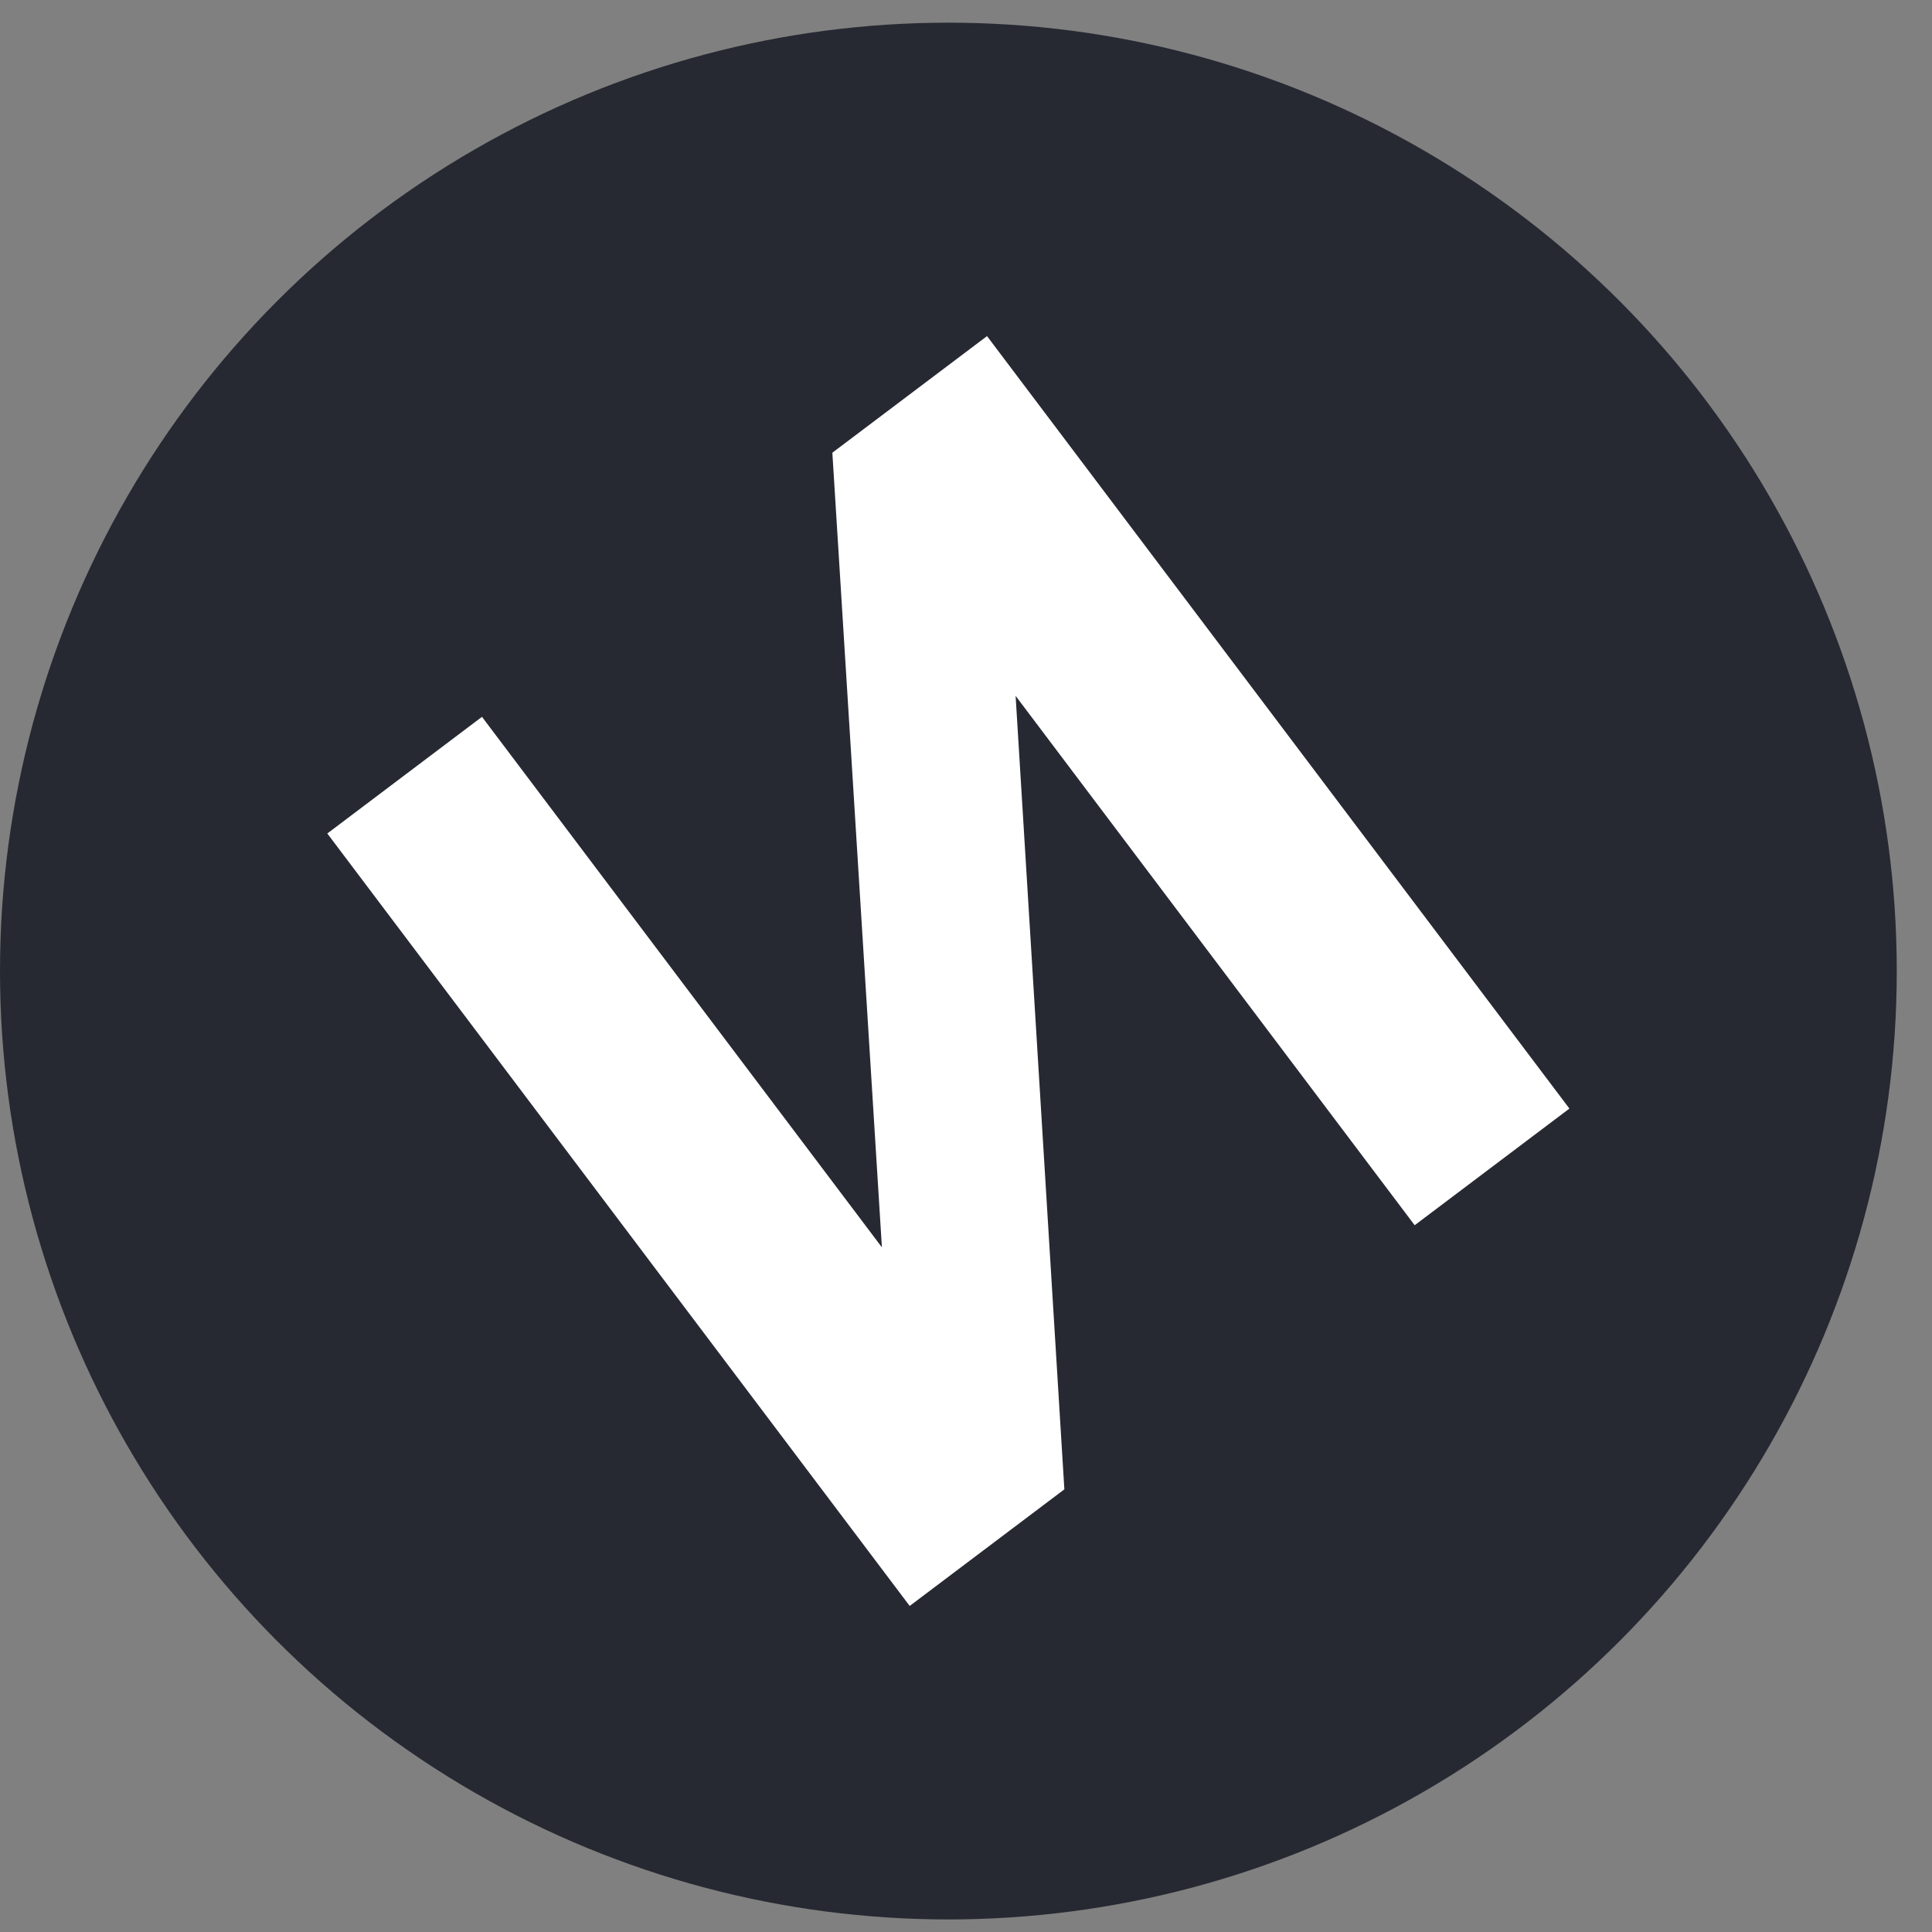 <svg width="34" height="34" viewBox="0 0 34 34" fill="none" xmlns="http://www.w3.org/2000/svg">
<rect x="0" y="0" width="34" height="34" fill="#808080" stroke="none"/>
<circle cx="16.69" cy="17.089" r="16.69" fill="#262932"/>
<path d="M16.009 28.262L18.731 26.21L17.873 12.246L24.896 21.562L27.619 19.509L17.37 5.915L14.648 7.967L15.52 21.951L8.482 12.615L5.76 14.668L16.009 28.262Z" fill="white"/>
</svg>
